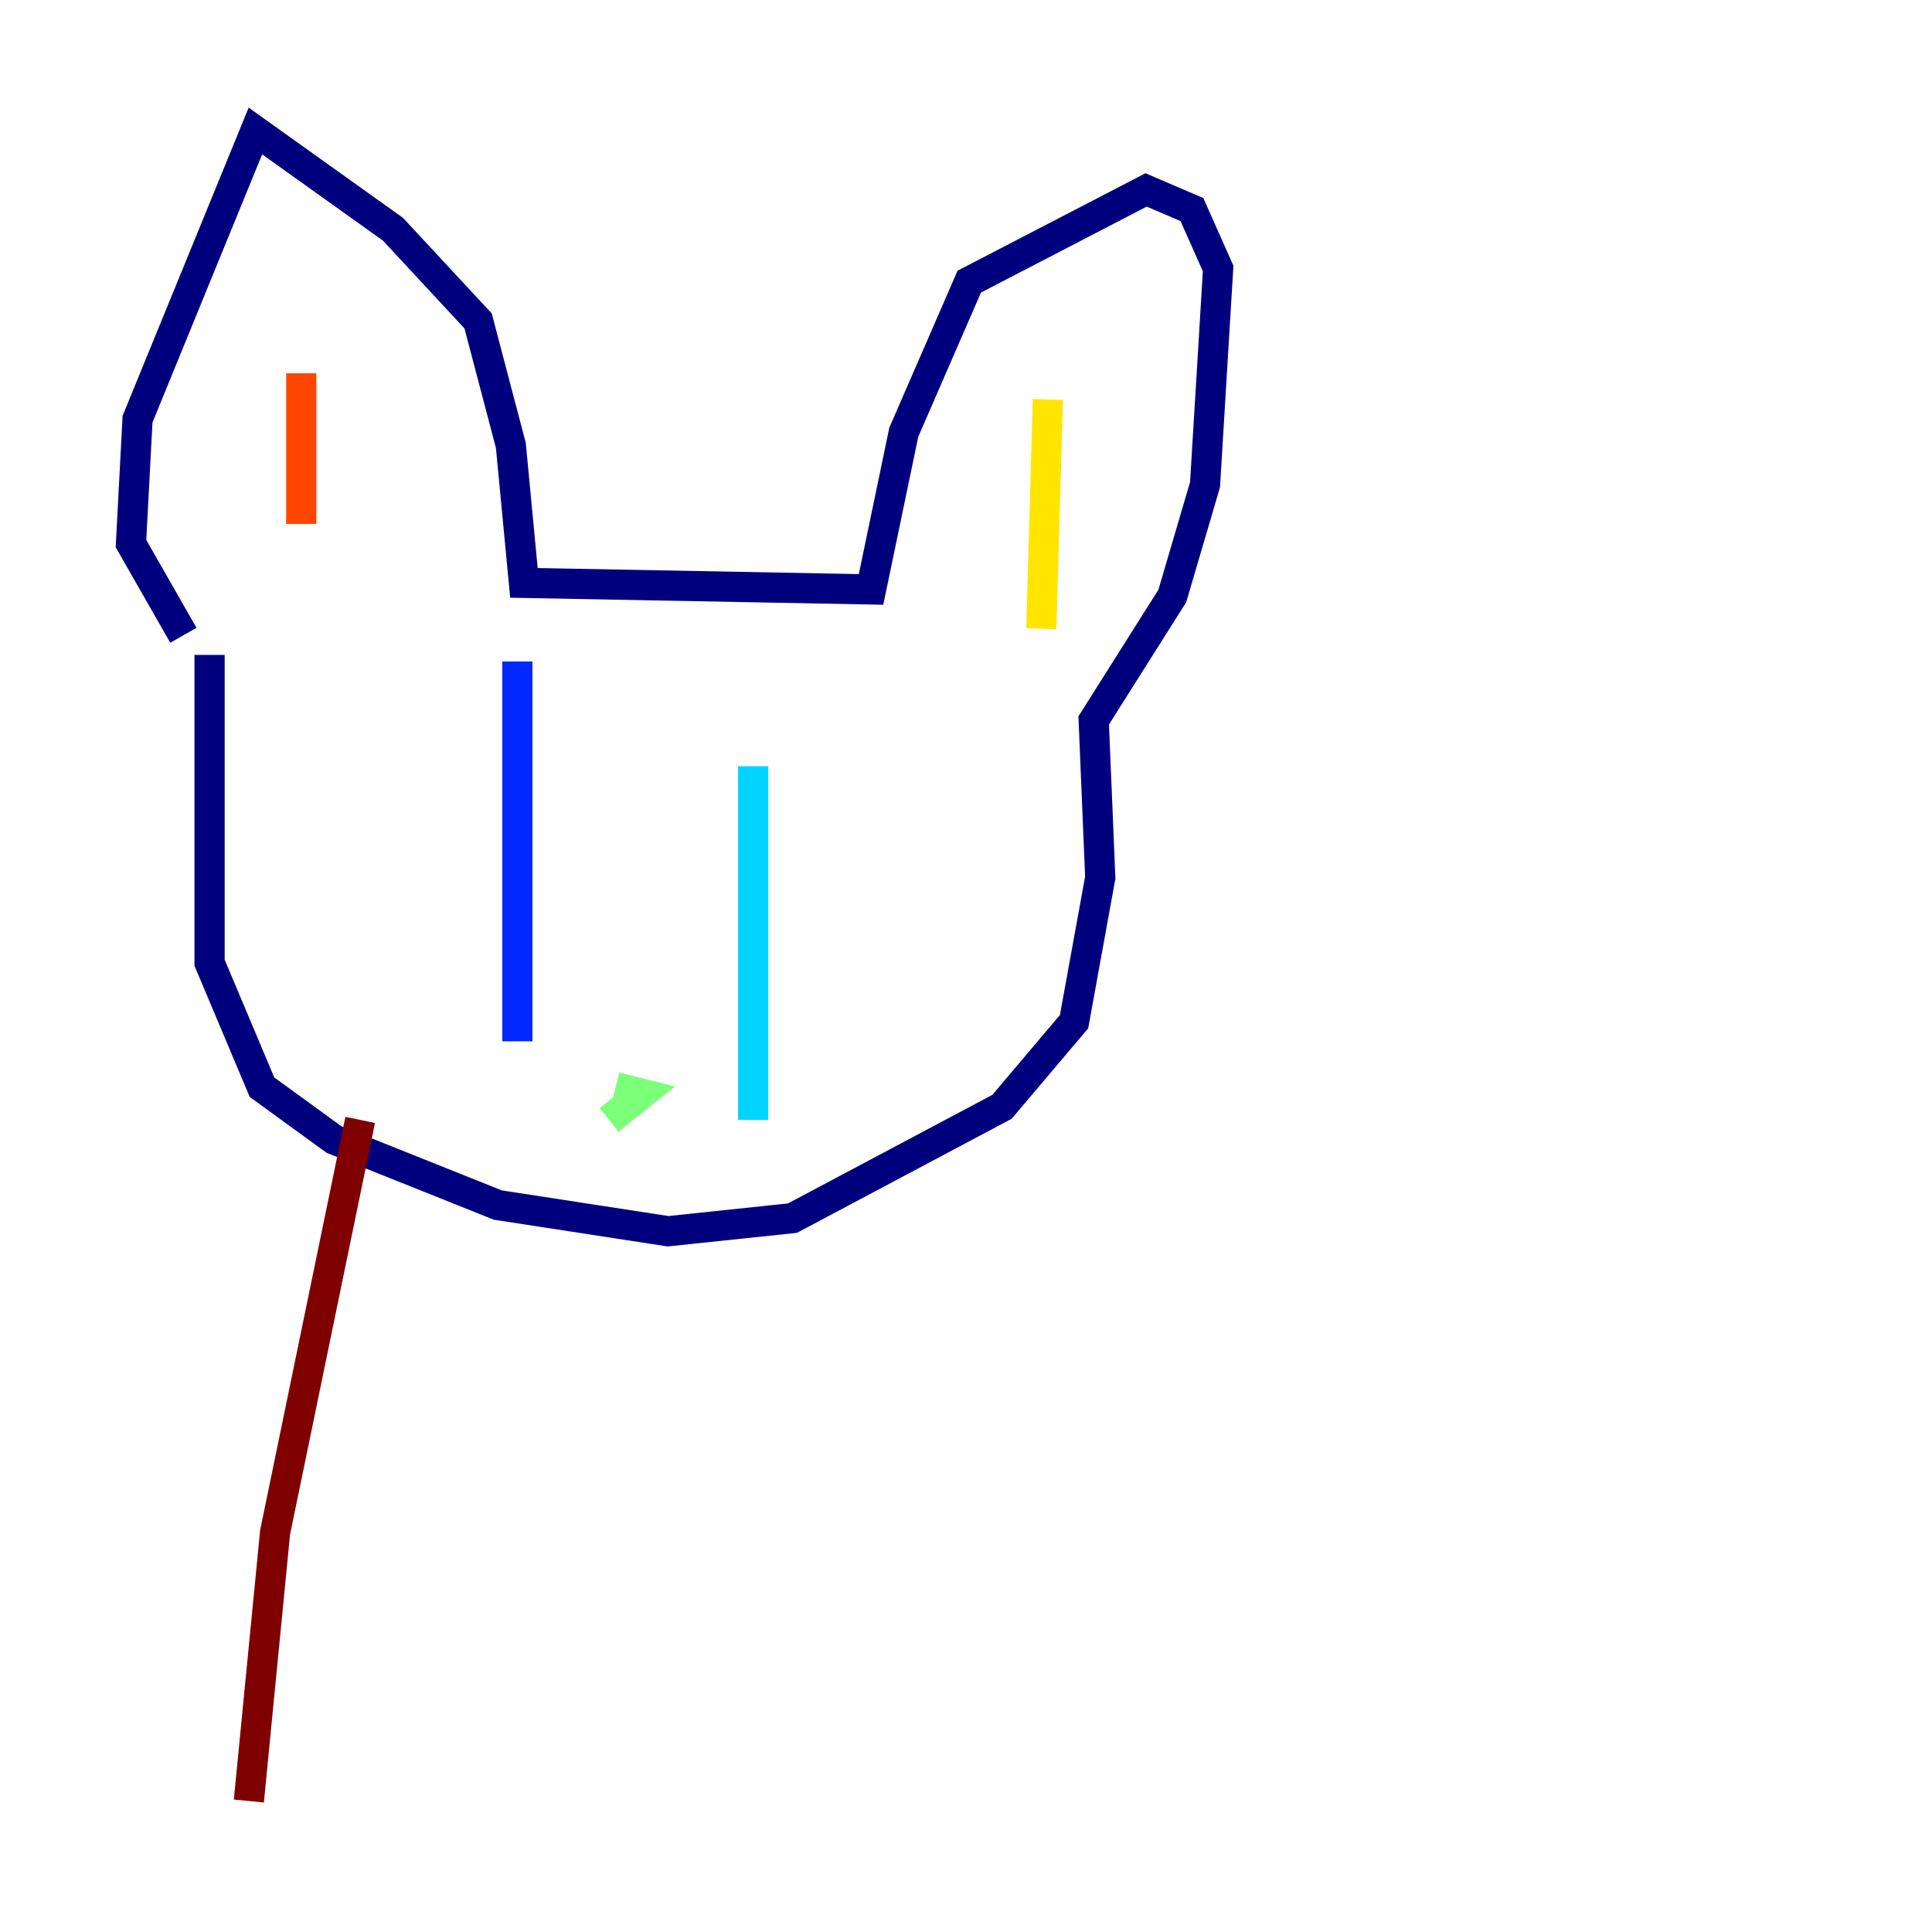 <?xml version="1.0" encoding="utf-8" ?>
<svg baseProfile="tiny" height="128" version="1.2" viewBox="0,0,128,128" width="128" xmlns="http://www.w3.org/2000/svg" xmlns:ev="http://www.w3.org/2001/xml-events" xmlns:xlink="http://www.w3.org/1999/xlink"><defs /><polyline fill="none" points="13.885,43.39 13.885,63.783 17.356,72.027 22.129,75.498 32.976,79.837 44.258,81.573 52.502,80.705 66.386,73.329 71.159,67.688 72.895,58.142 72.461,47.729 77.668,39.485 79.837,32.108 80.705,17.79 78.969,13.885 75.932,12.583 64.217,18.658 59.878,28.637 57.709,39.051 34.712,38.617 33.844,29.505 31.675,21.261 26.034,15.186 16.922,8.678 9.112,27.77 8.678,36.014 12.149,42.088" stroke="#00007f" stroke-width="2" /><polyline fill="none" points="34.278,68.99 34.278,43.824" stroke="#0028ff" stroke-width="2" /><polyline fill="none" points="49.898,74.197 49.898,50.766" stroke="#00d4ff" stroke-width="2" /><polyline fill="none" points="40.786,72.027 42.522,72.461 40.352,74.197" stroke="#7cff79" stroke-width="2" /><polyline fill="none" points="68.99,41.654 69.424,26.468" stroke="#ffe500" stroke-width="2" /><polyline fill="none" points="19.959,34.712 19.959,24.732" stroke="#ff4600" stroke-width="2" /><polyline fill="none" points="23.864,74.197 18.224,101.532 16.488,119.322" stroke="#7f0000" stroke-width="2" /></svg>